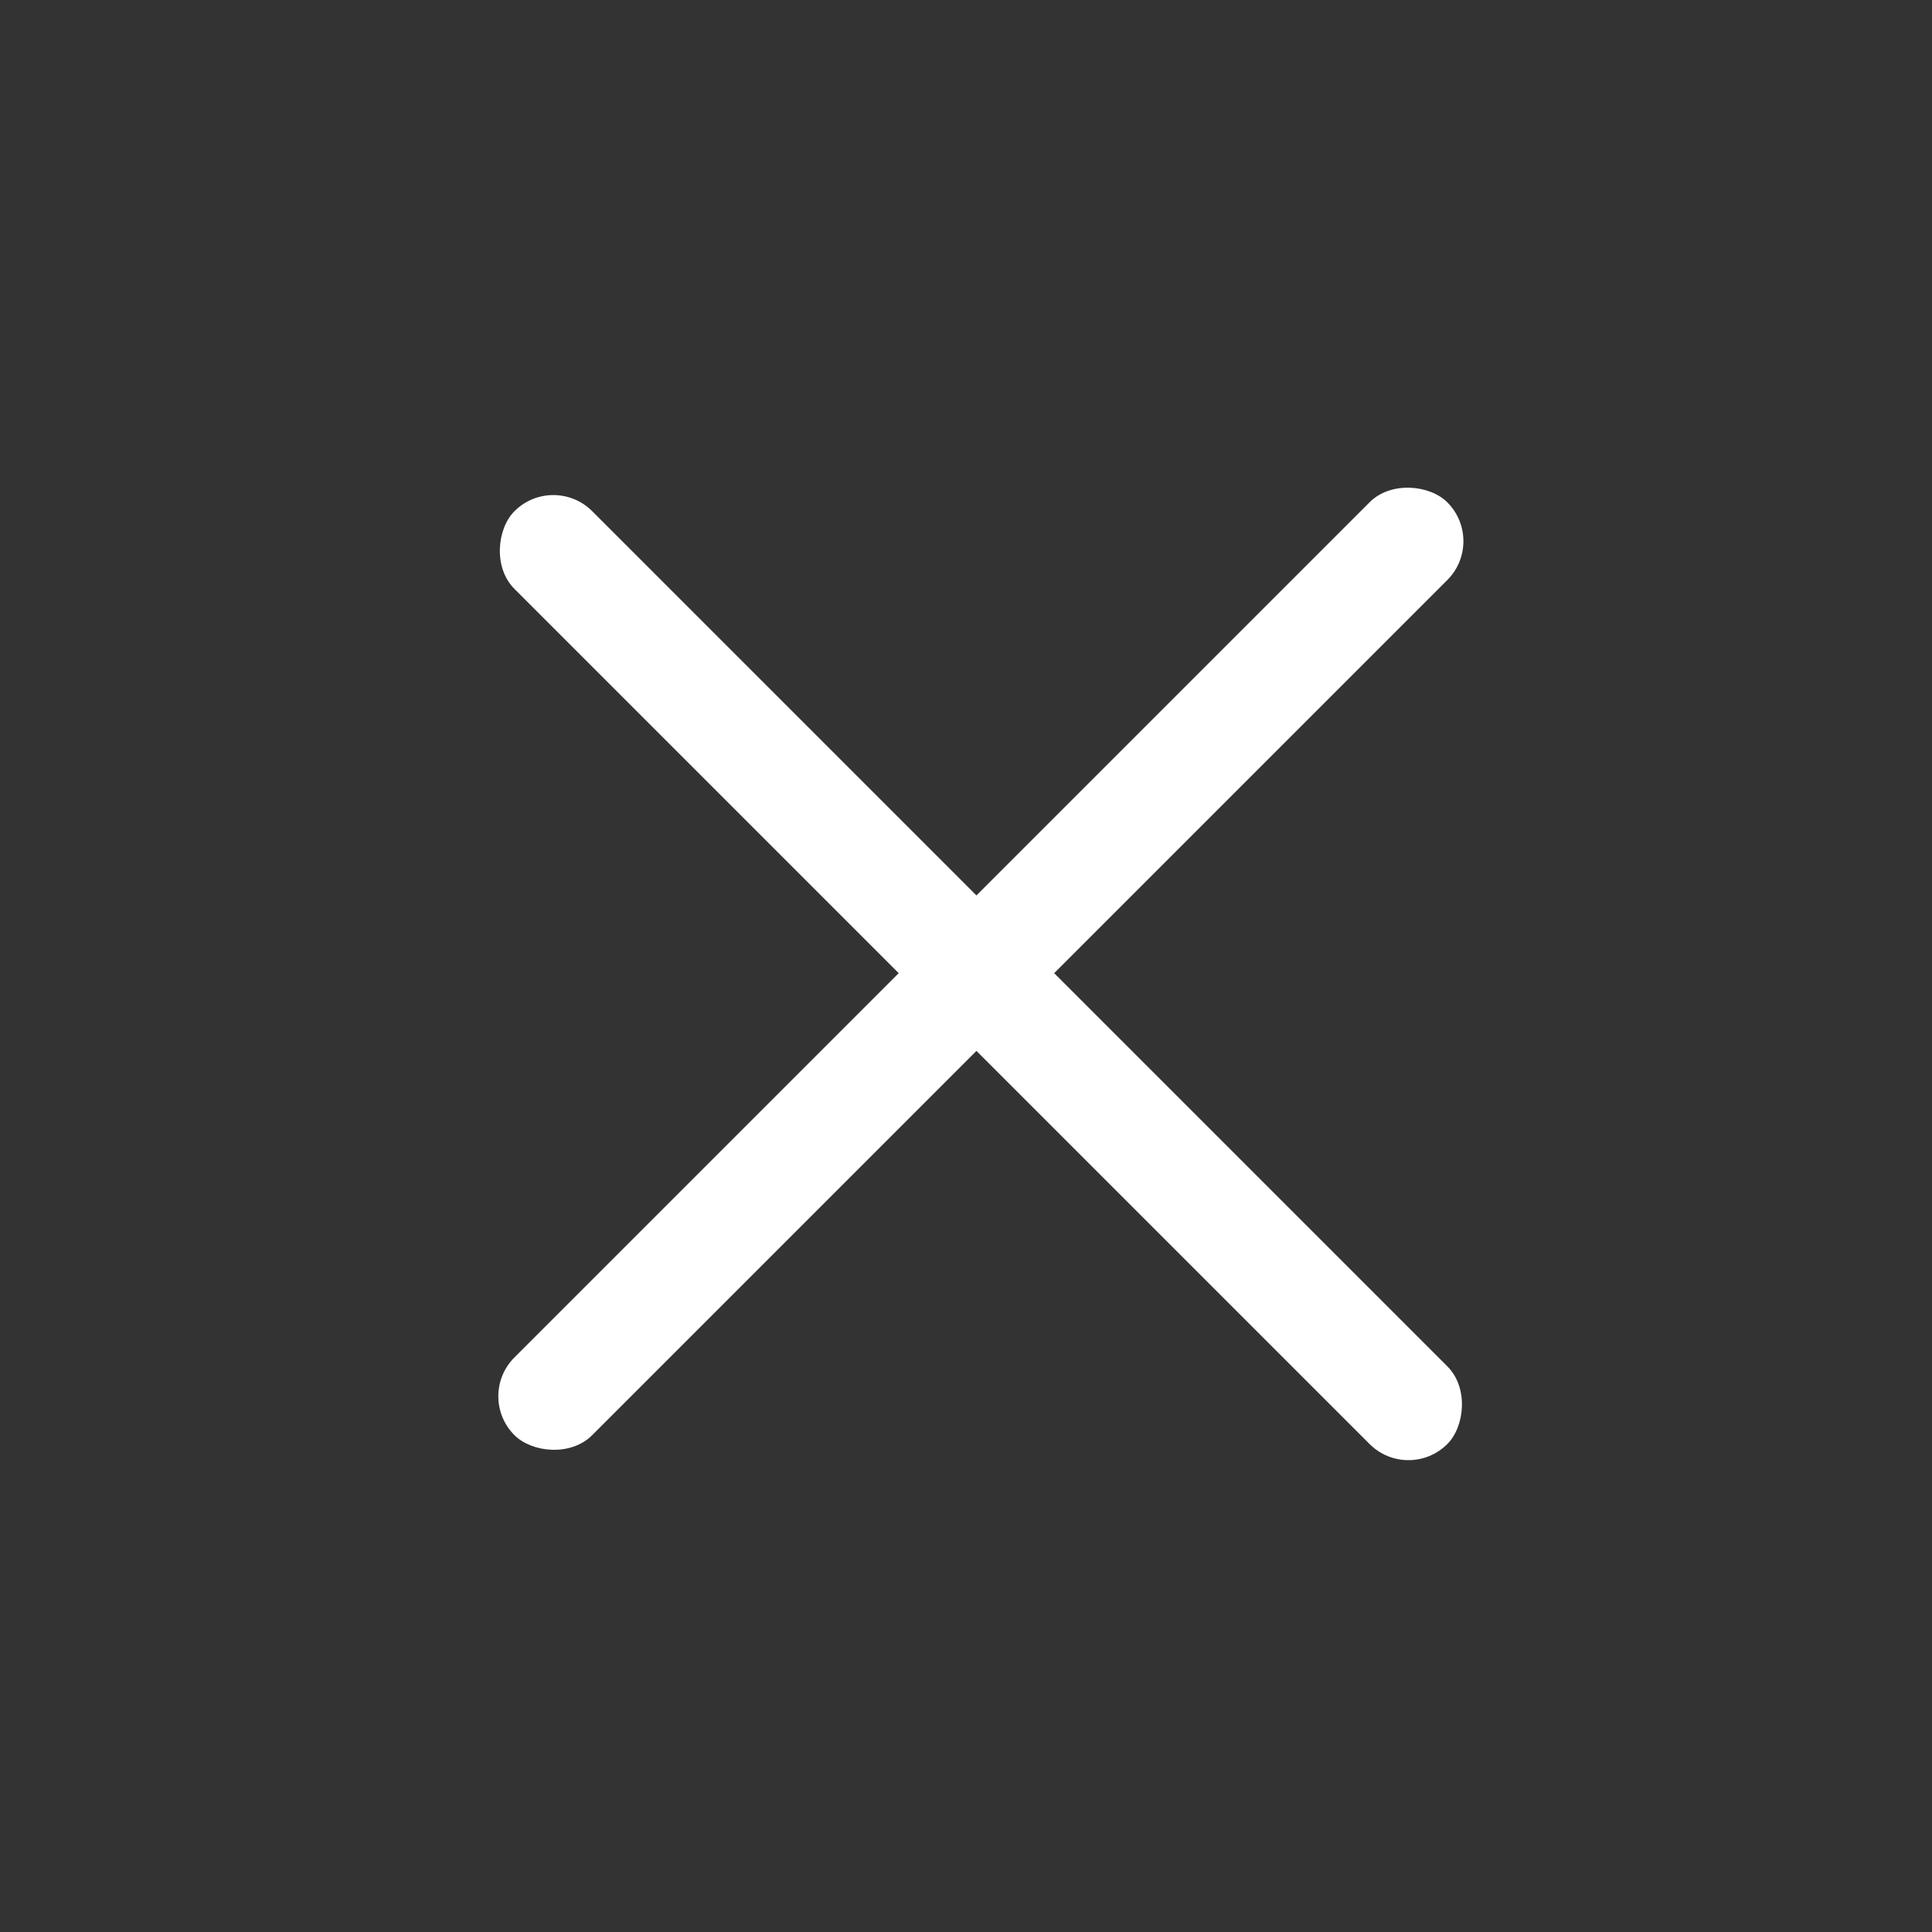 <svg width="32" height="32" viewBox="0 0 32 32" fill="none" xmlns="http://www.w3.org/2000/svg">
<rect x="0" y="0" width="32" height="32" fill="#333333" stroke="none"/>
<rect x="7.877" y="23.127" width="21.851" height="1.821" rx="0.91" transform="rotate(-45 7.877 23.127)" fill="white"/>
<rect x="9.165" y="7.823" width="21.851" height="1.821" rx="0.91" transform="rotate(45 9.165 7.823)" fill="white"/>
</svg>
